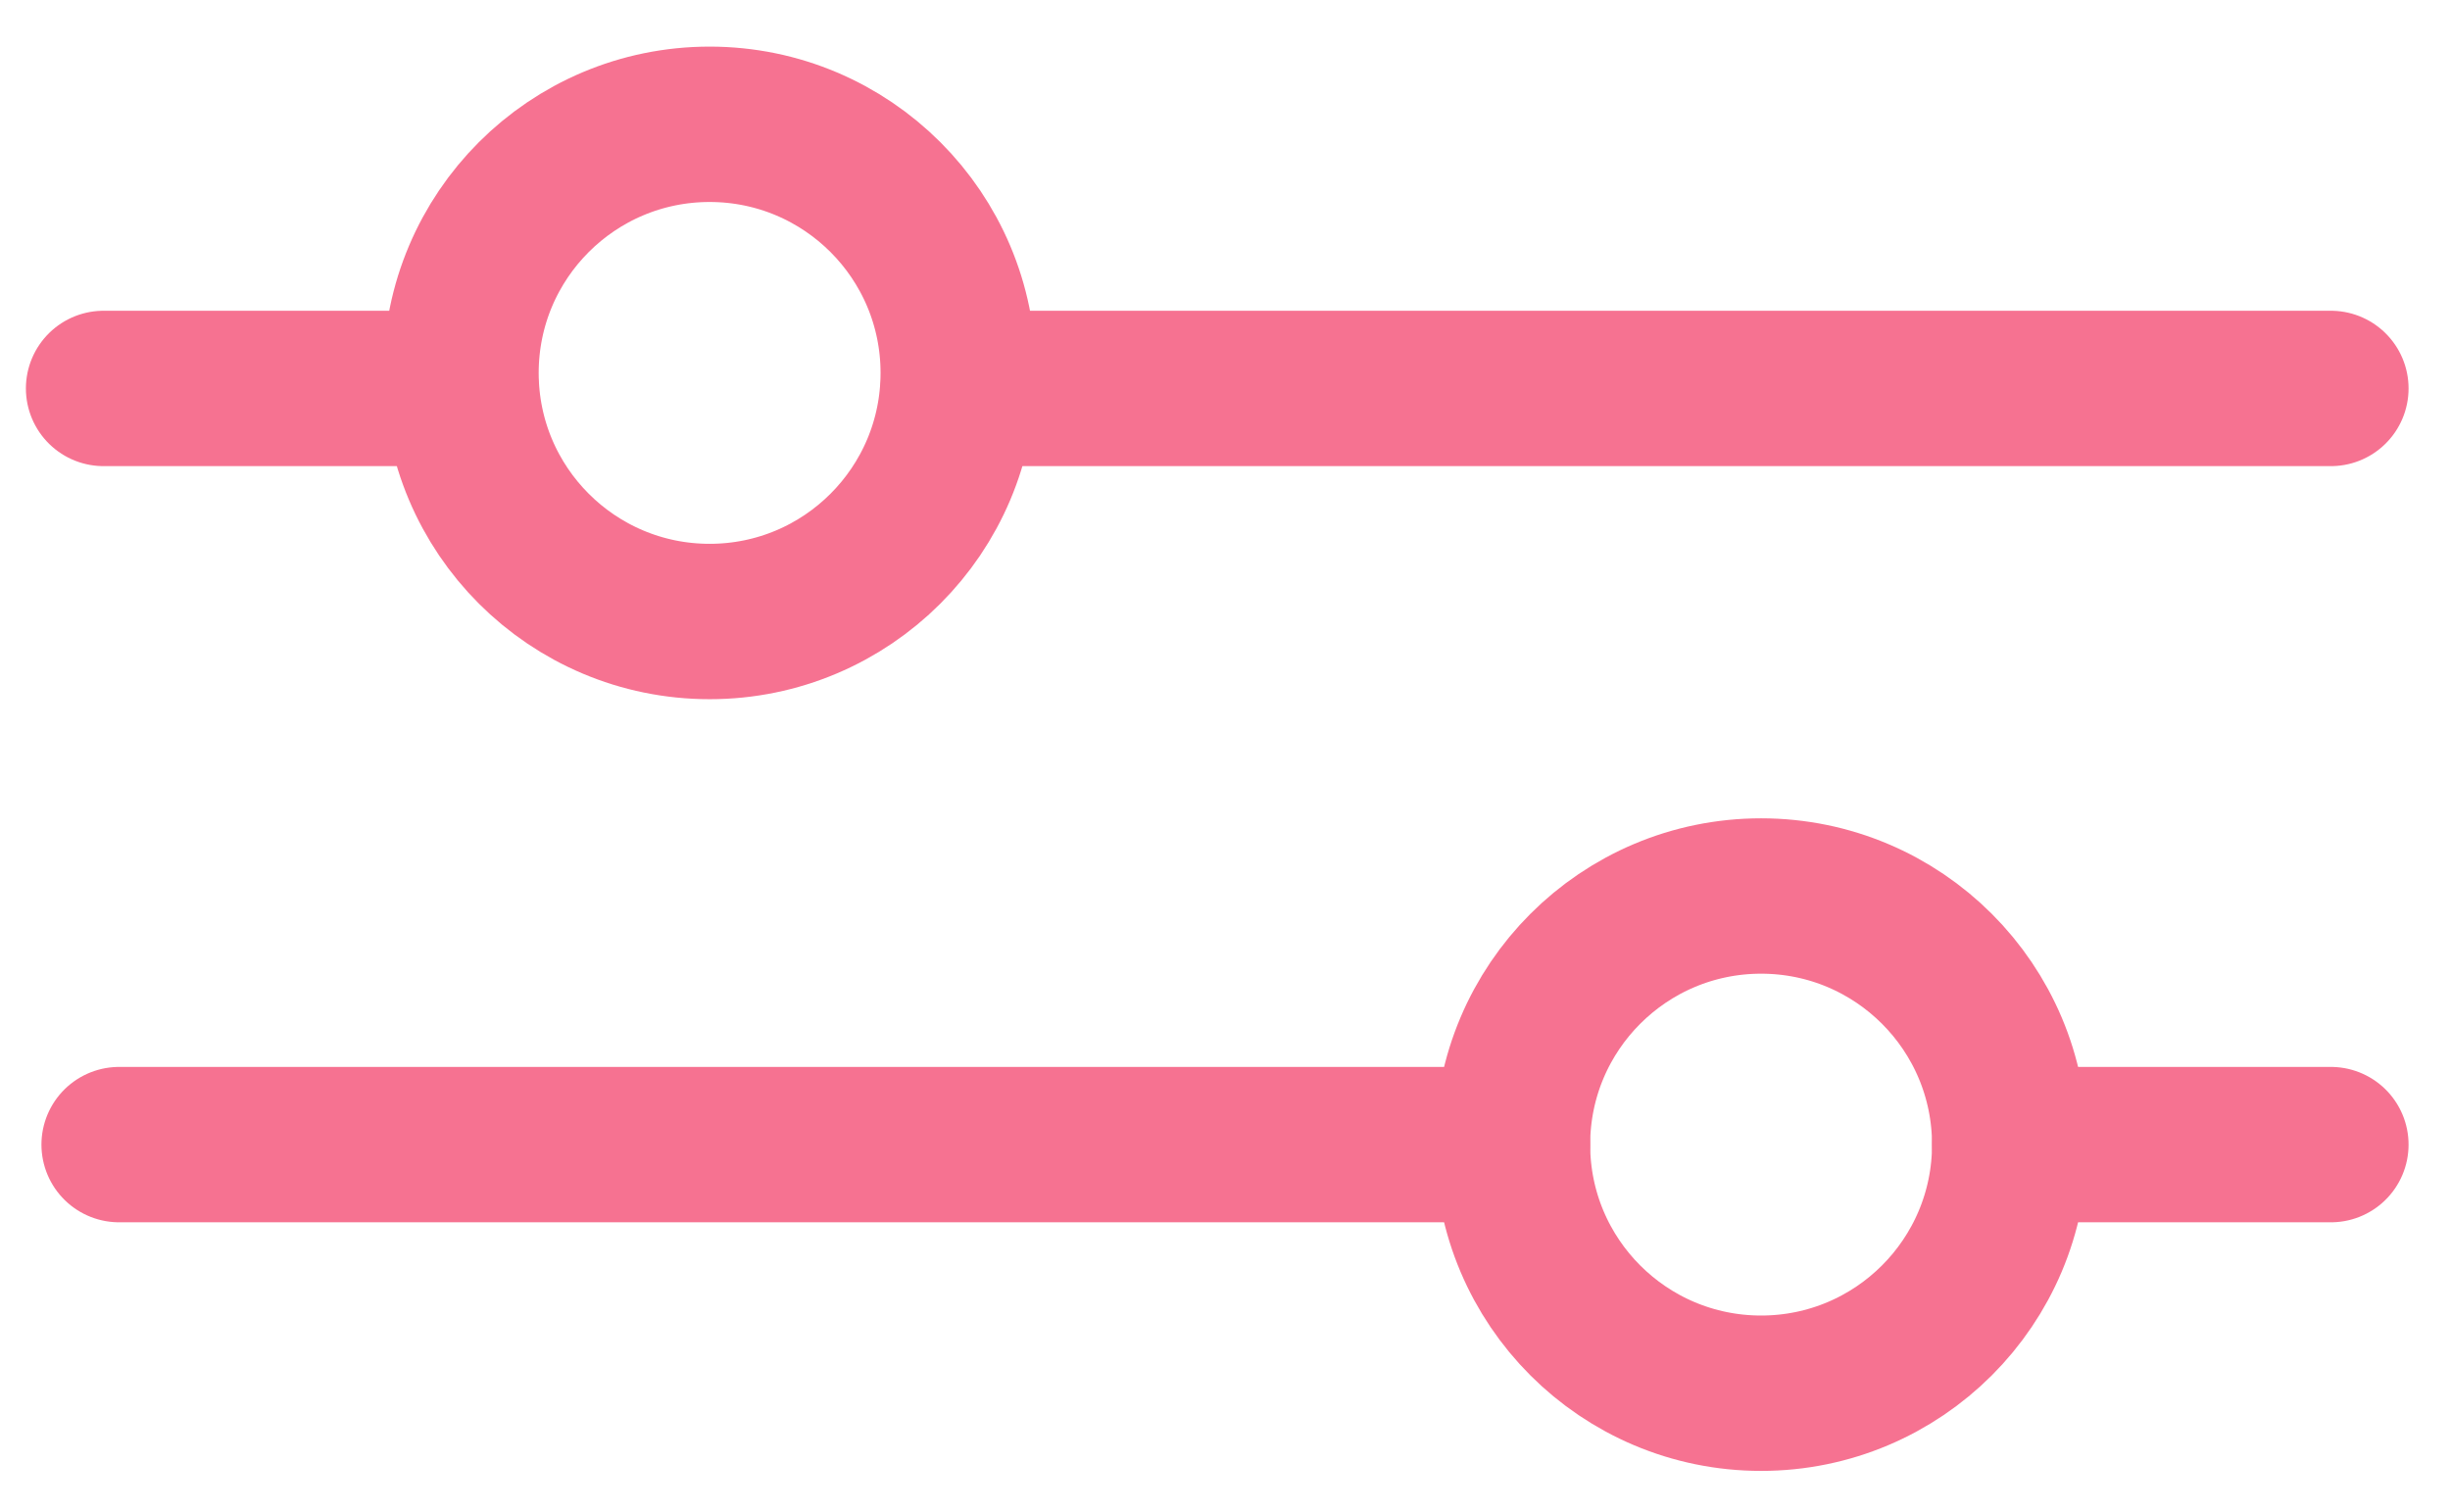 <?xml version="1.0" encoding="utf-8"?>
<!-- Generator: Adobe Illustrator 22.1.0, SVG Export Plug-In . SVG Version: 6.00 Build 0)  -->
<svg version="1.1" id="Ebene_1" xmlns="http://www.w3.org/2000/svg" xmlns:xlink="http://www.w3.org/1999/xlink" x="0px" y="0px"
	 viewBox="0 0 47.3 29.2" style="enable-background:new 0 0 47.3 29.2;" xml:space="preserve">
<style type="text/css">
	.st0{fill:none;stroke:#F67291;stroke-width:3;stroke-linecap:round;stroke-linejoin:round;stroke-miterlimit:10;}
</style>
<line class="st0" x1="18.5" y1="7.5" x2="45" y2="7.5"/>
<line class="st0" x1="2" y1="7.5" x2="8.9" y2="7.5"/>
<line class="st0" x1="2.3" y1="22.1" x2="29.2" y2="22.1"/>
<line class="st0" x1="38.8" y1="22.1" x2="45" y2="22.1"/>
<circle class="st0" cx="13.7" cy="7.2" r="4.8"/>
<circle class="st0" cx="34" cy="22.1" r="4.8"/>
</svg>
